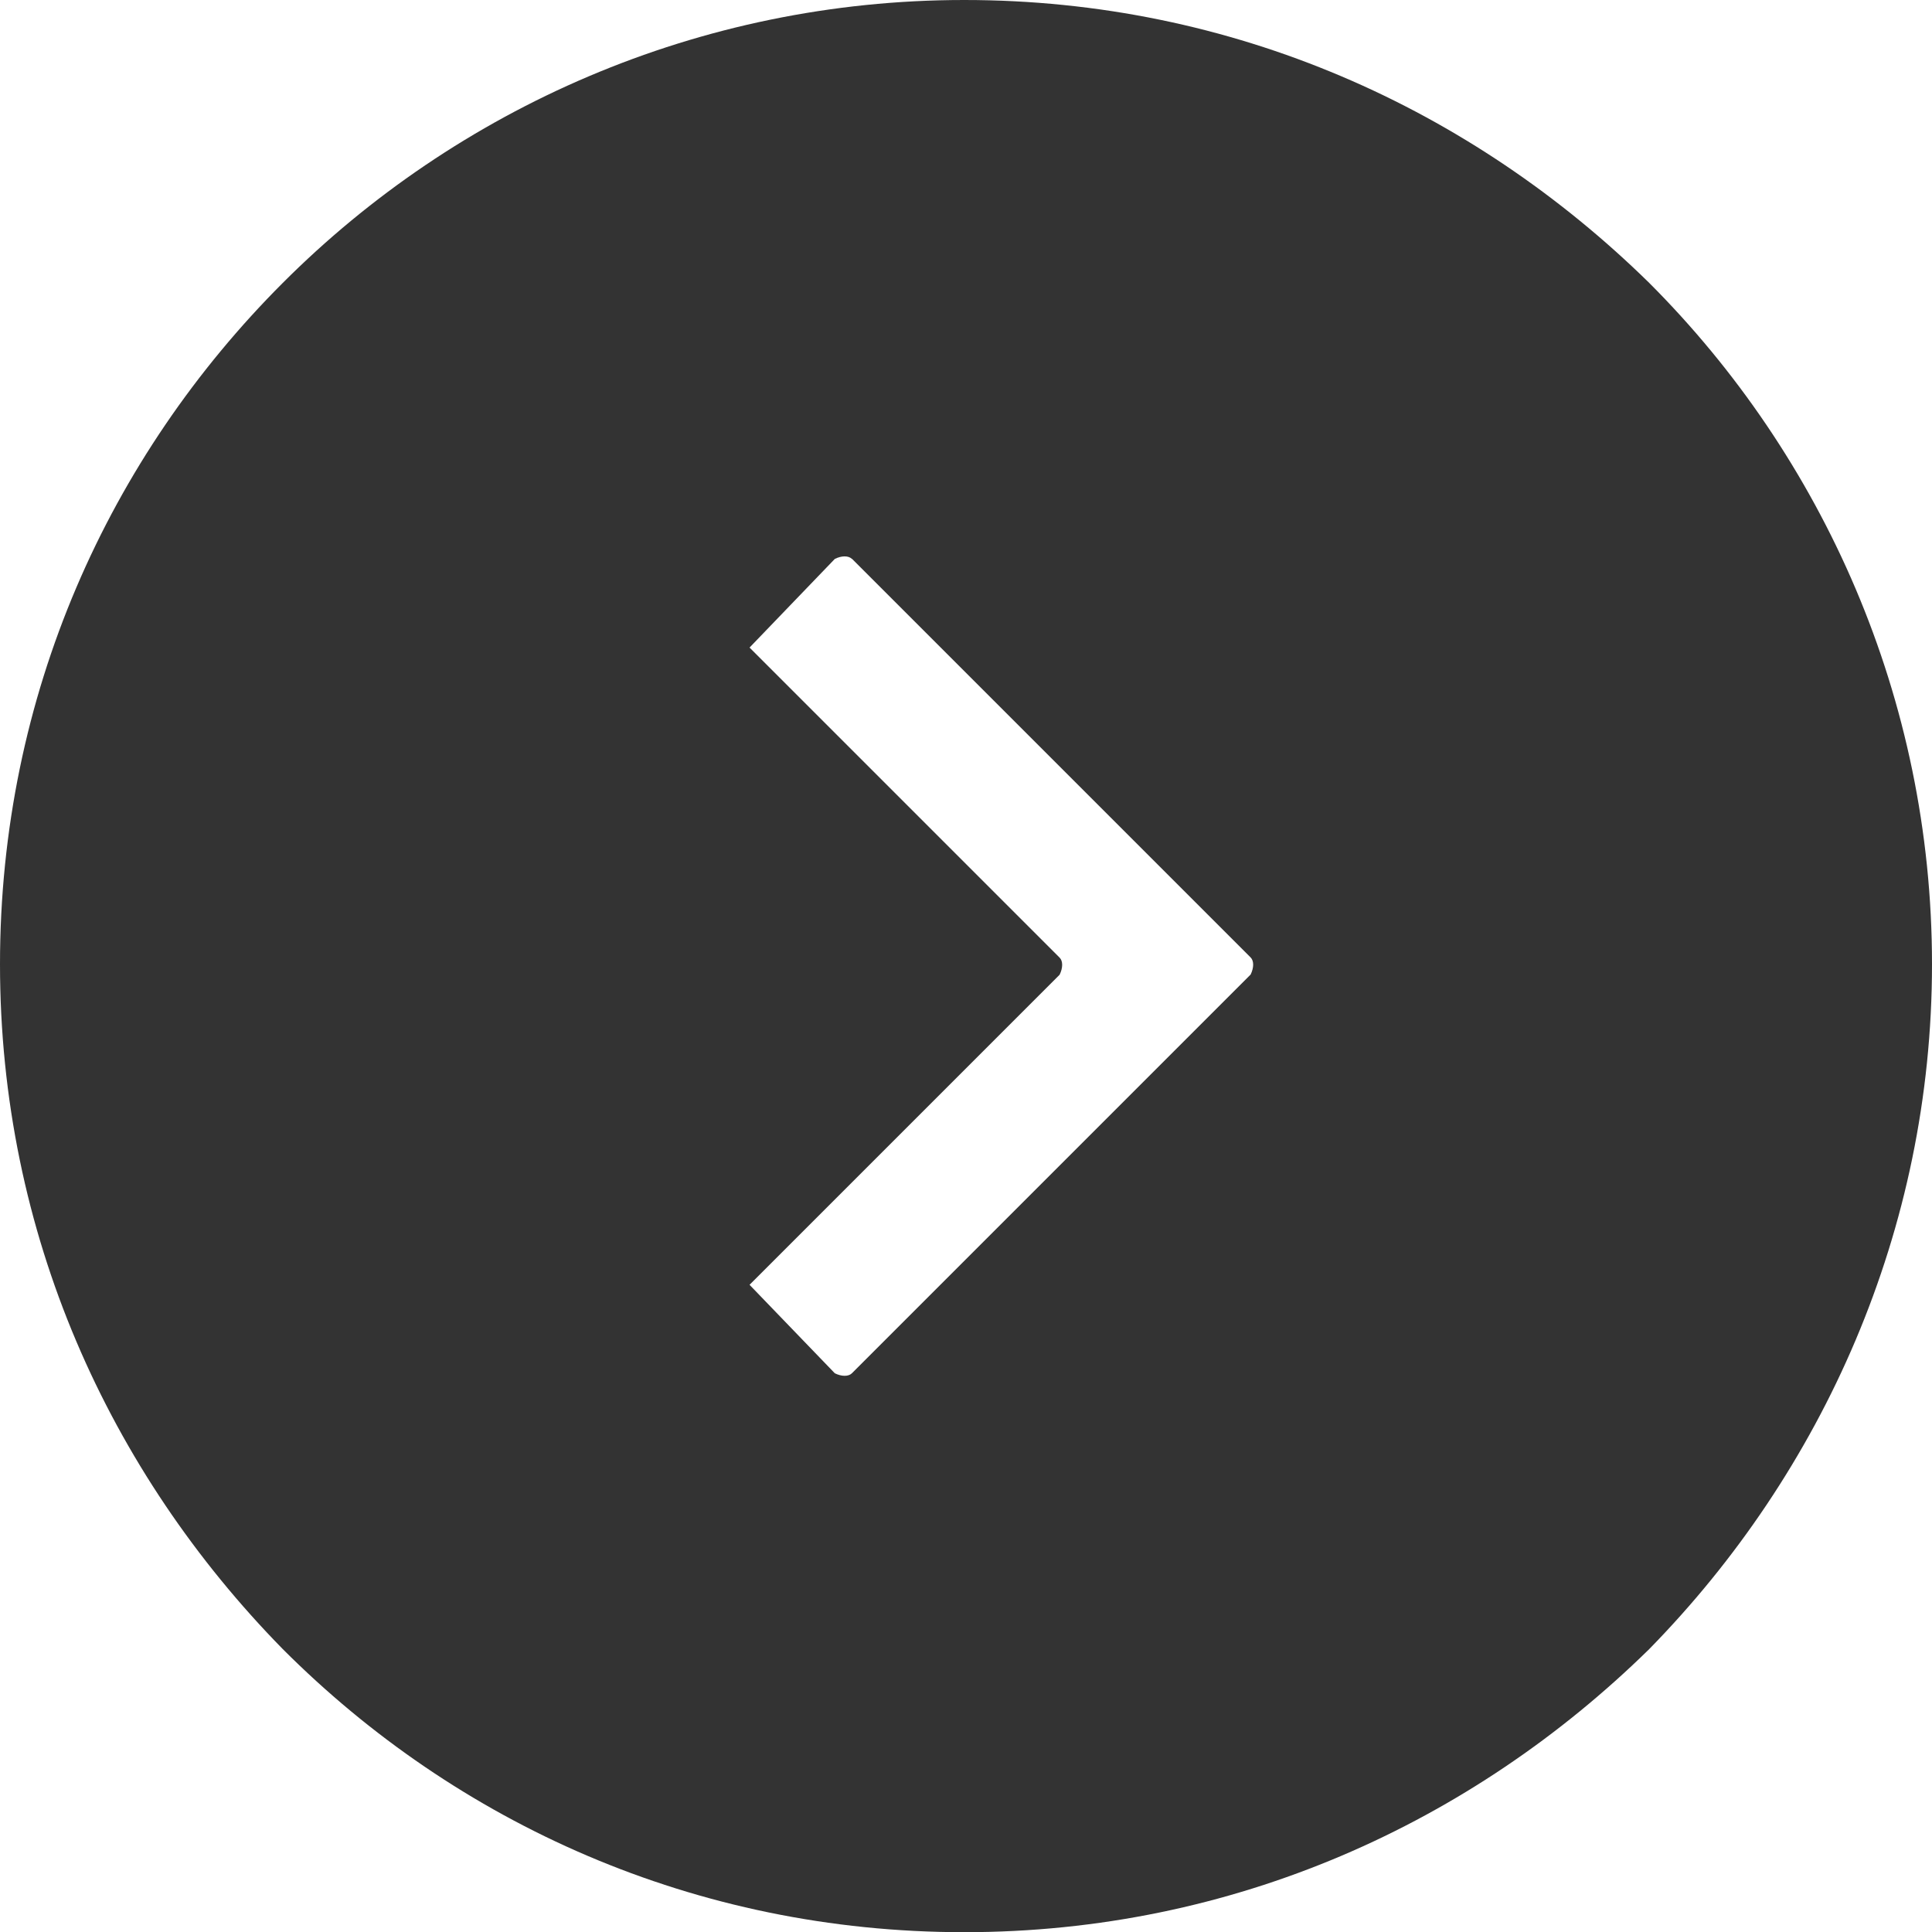 <?xml version="1.0" encoding="UTF-8"?>
<svg id="Layer_2" data-name="Layer 2" xmlns="http://www.w3.org/2000/svg" width="204" height="204" viewBox="0 0 102.87 102.87">
  <defs>
    <style>
      .cls-1 {
        fill: #333;
        fill-rule: evenodd;
        stroke-width: 0px;
      }
    </style>
  </defs>
  <g id="Layer_1-2" data-name="Layer 1">
    <path class="cls-1" d="m51.34,0c14.34,0,27.03,5.8,36.47,15.06,9.25,9.25,15.06,22.13,15.06,36.28s-5.81,27.03-15.06,36.47c-9.44,9.26-22.13,15.07-36.47,15.07s-27.03-5.81-36.28-15.07C5.81,78.38,0,65.68,0,51.34S5.81,24.31,15.06,15.06C24.31,5.8,37.19,0,51.34,0h0Zm-5.98,29.75l21.23,21.23c.18.18.18.54,0,.91l-21.23,21.23c-.18.18-.55.18-.91,0l-4.54-4.71,16.51-16.51c.18-.37.18-.73,0-.91l-16.51-16.51,4.54-4.72c.36-.18.73-.18.91,0h0Z"/>
  </g>
</svg>
